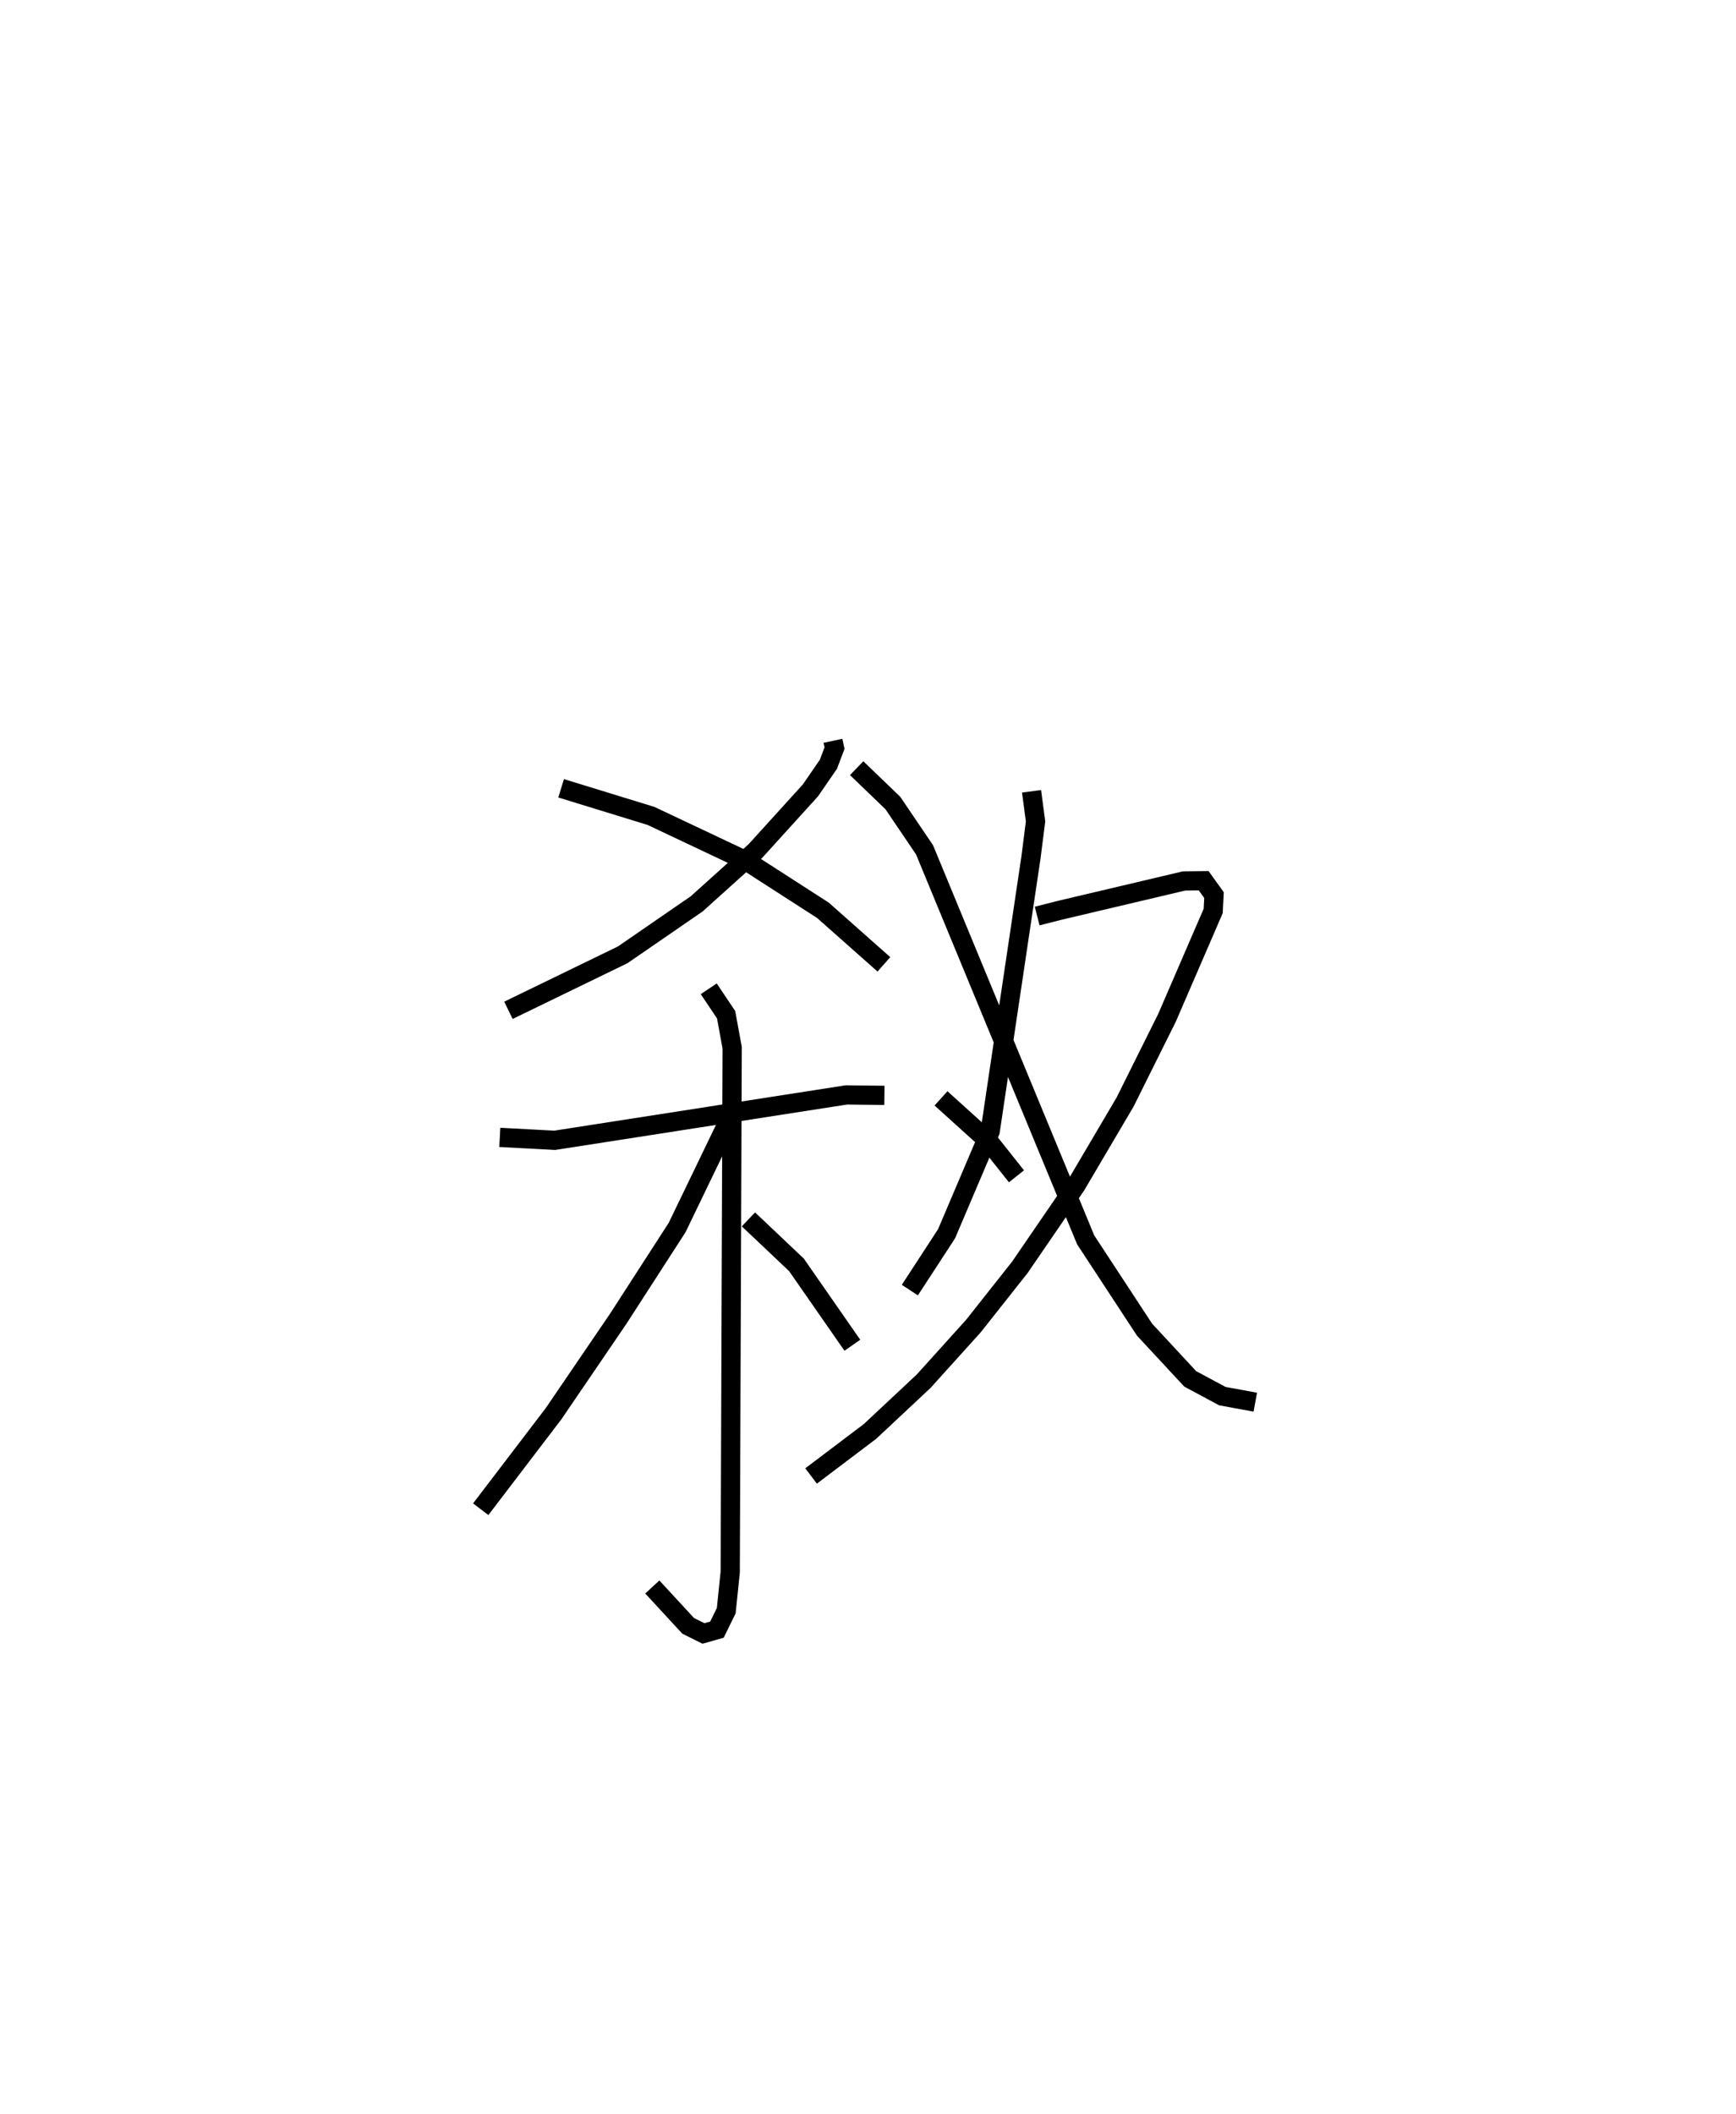 <?xml version="1.0" encoding="utf-8" ?>
<svg baseProfile="full" height="109.936" version="1.1" width="90.278" xmlns="http://www.w3.org/2000/svg" xmlns:ev="http://www.w3.org/2001/xml-events" xmlns:xlink="http://www.w3.org/1999/xlink"><defs /><rect fill="white" height="109.936" width="90.278" x="0" y="0" /><path d="M25.861,25 m0.0,0.0 m17.455,13.52 l0.082,0.38 -0.319,0.843 l-0.935,1.356 -2.853,3.144 l-3.061,2.756 -3.85,2.651 l-5.94,2.884 m2.74,-11.545 l4.677,1.438 4.955,2.341 l3.984,2.566 3.17,2.81 m-19.975,8.997 l2.858,0.152 15.165,-2.36 l1.979,0.023 m-9.136,-5.541 l0.903,1.347 0.315,1.718 l-0.101,27.262 -0.207,2.008 l-0.484,0.988 -0.701,0.198 l-0.794,-0.395 -1.866,-2.022 m3.843,-23.98 l-2.554,5.292 -3.072,4.758 l-3.354,4.923 -3.786,4.964 m13.922,-15.071 l2.499,2.366 2.905,4.179 m9.319,-28.804 l0.208,1.568 -0.237,1.864 l-2.121,14.238 -2.269,5.335 l-1.91,2.931 m6.621,-19.45 l1.173,-0.298 6.468,-1.527 l1.017,-0.011 0.537,0.746 l-0.041,0.825 -2.403,5.558 l-2.177,4.374 -2.557,4.34 l-2.919,4.261 -2.41,3.047 l-2.592,2.873 -2.787,2.609 l-3.067,2.319 m6.758,-19.635 l2.5,2.259 1.423,1.794 m-8.31,-21.223 l1.883,1.813 1.647,2.433 l8.38,20.282 3.061,4.668 l2.374,2.558 1.67,0.898 l1.715,0.315 " fill="none" stroke="black" stroke-width="1" /></svg>
